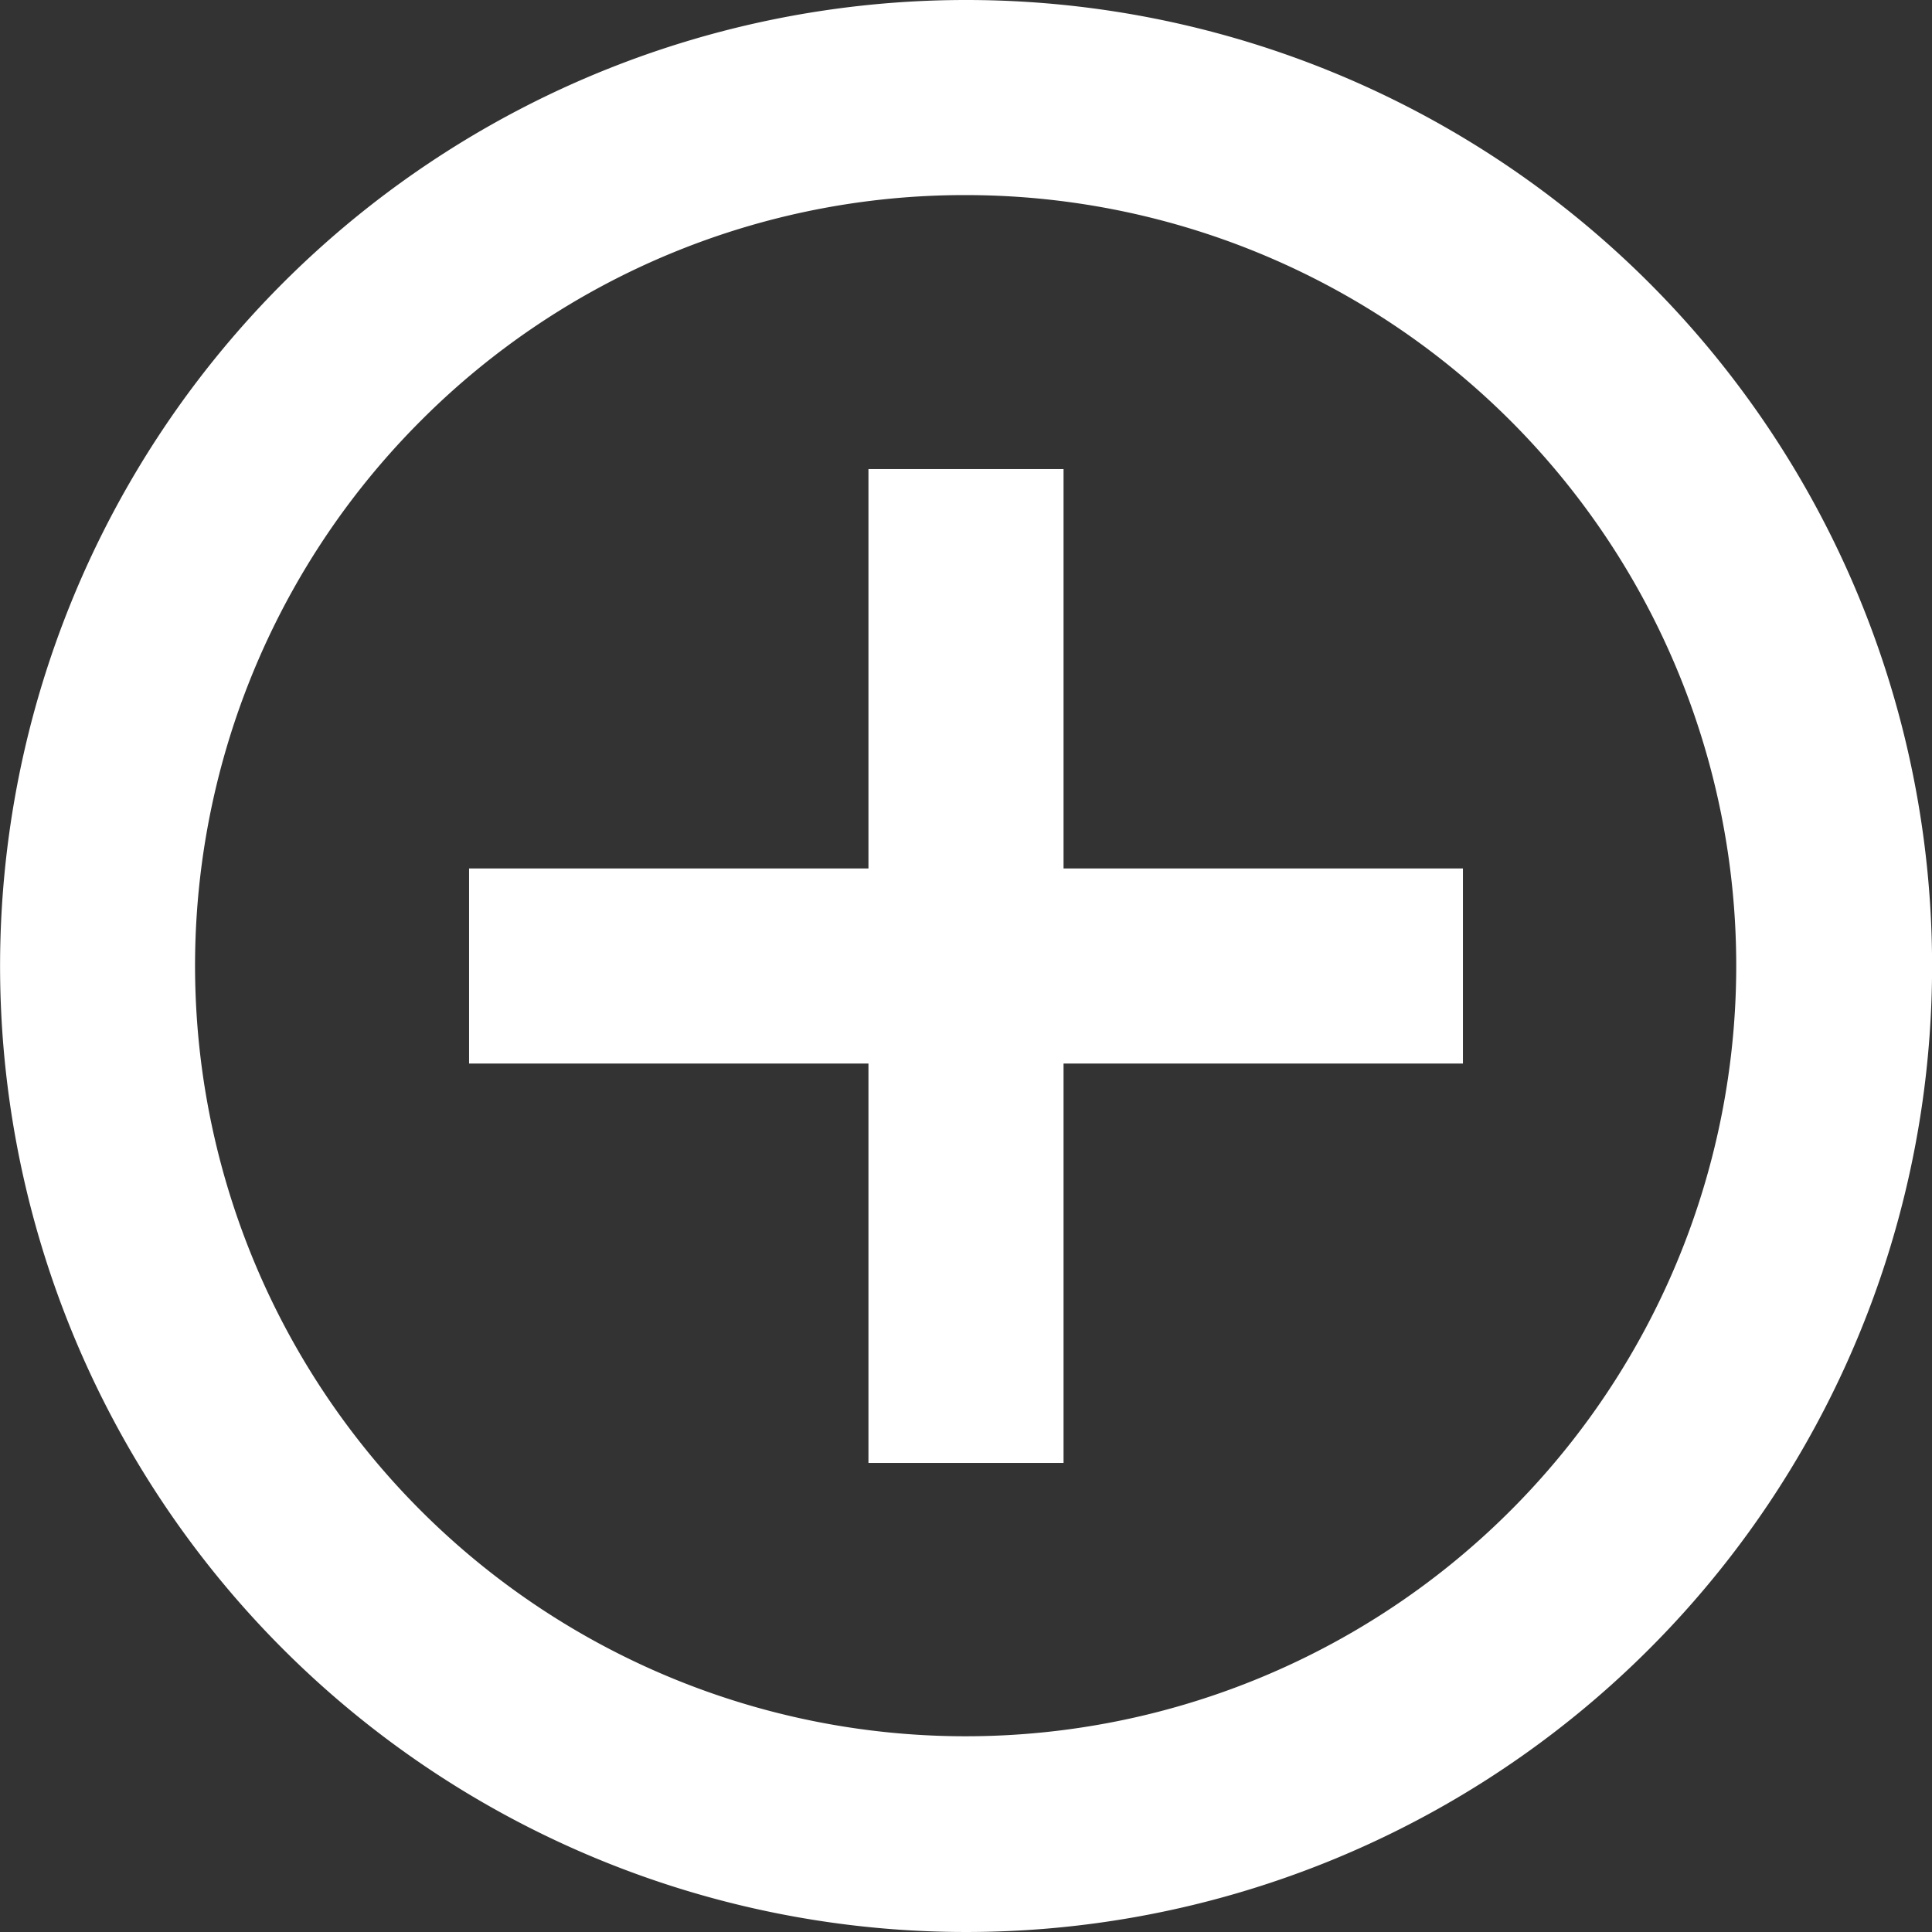 <svg xmlns="http://www.w3.org/2000/svg" width="24.124" height="24.124" viewBox="0 0 24.124 24.124">
  <rect x="0" y="0" width="24.124" height="24.124" fill="#333333" stroke="none"/>
  <g id="Icon_ionic-md-add-circle-outline" data-name="Icon ionic-md-add-circle-outline" transform="translate(-3.375 -3.375)">
    <path id="Tracé_3178" data-name="Tracé 3178" d="M22.887,17.9H17.9v4.987H15.464V17.9H10.477V15.464h4.987V10.477H17.9v4.987h4.987Z" transform="translate(-1.245 -1.245)" fill="#fff"/>
    <path id="Tracé_3179" data-name="Tracé 3179" d="M15.437,5.811A9.622,9.622,0,1,1,8.629,8.629a9.586,9.586,0,0,1,6.808-2.818m0-2.436A12.062,12.062,0,1,0,27.5,15.437,12.06,12.06,0,0,0,15.437,3.375Z" fill="#fff"/>
  </g>
</svg>
